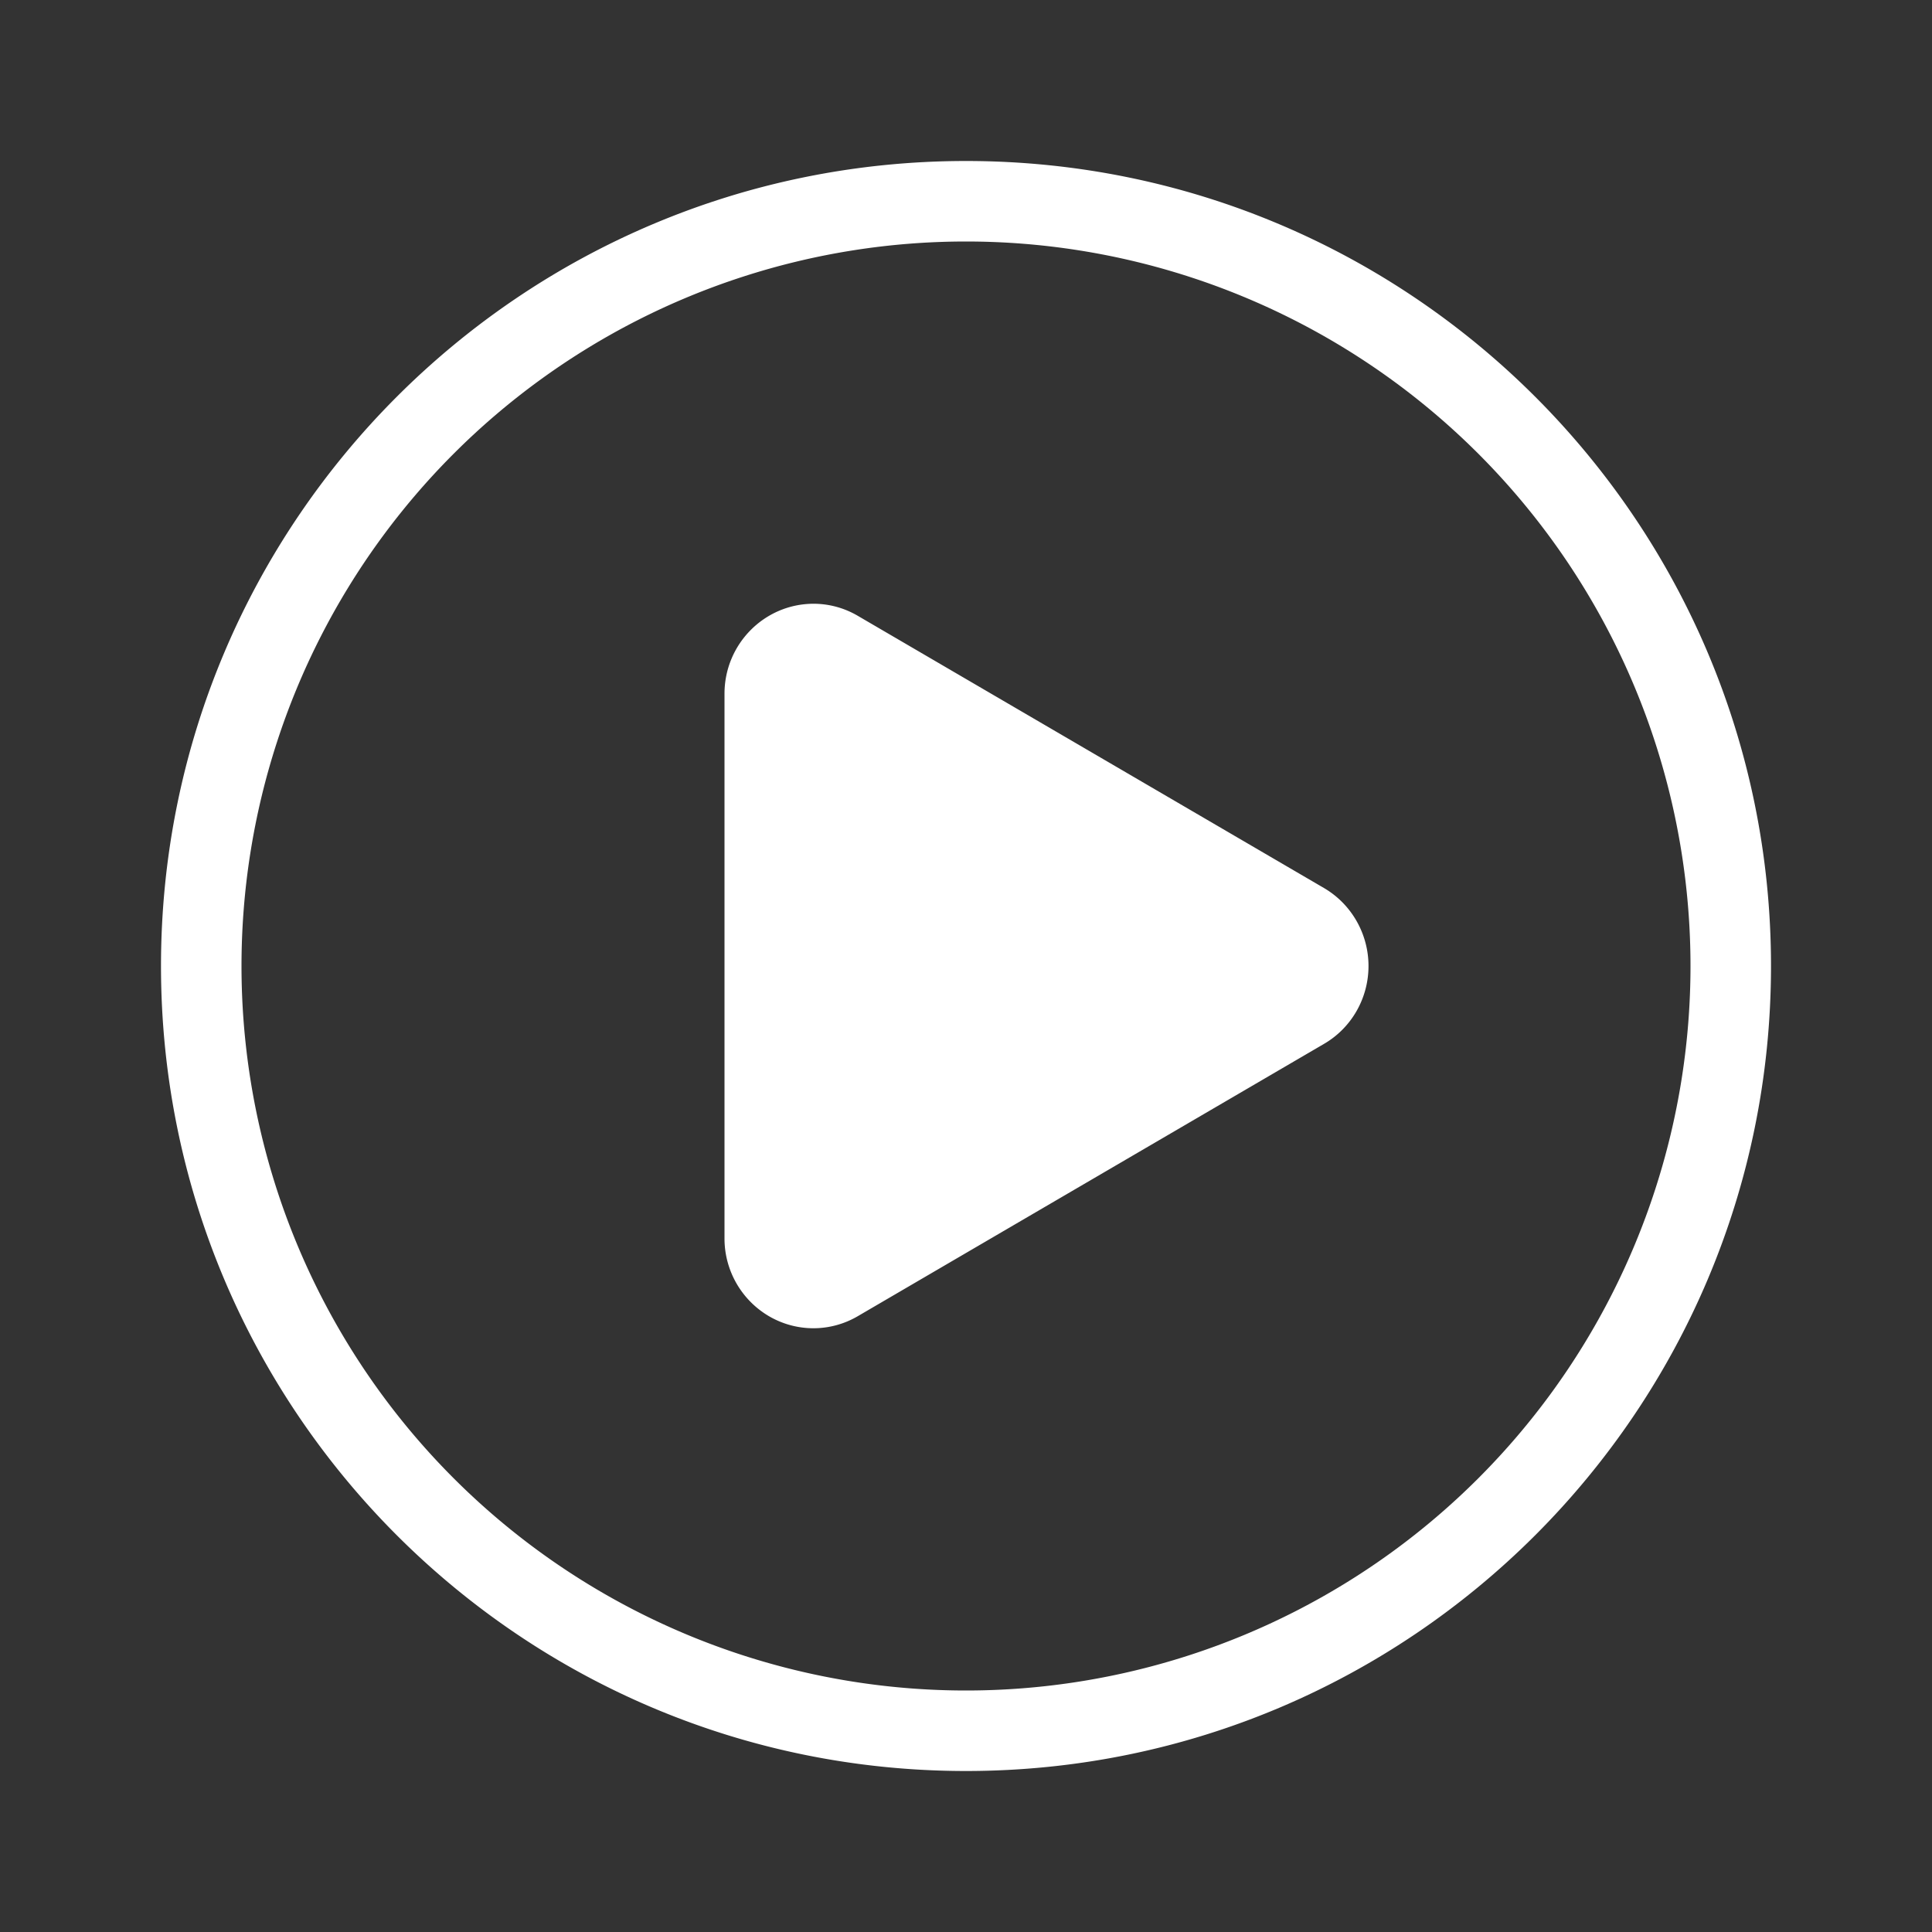 <svg xmlns="http://www.w3.org/2000/svg" class="ss-svg-icon" viewBox="0 0 24 24" width="24"  height="24" ><rect x="0" y="0" width="24" height="24" fill="#333333" stroke="none"/><g fill="#ffffff" id="play"><path d="M12 22C6.477 22 2 17.523 2 12S6.477 2 12 2s10 4.477 10 10-4.477 10-10 10zm0-1a9 9 0 1 0 0-18 9 9 0 0 0 0 18zM9 8.618c0-.616.494-1.116 1.105-1.118.194 0 .384.052.551.15l5.792 3.382c.341.2.552.569.552.968s-.21.768-.552.967l-5.792 3.383c-.341.2-.762.2-1.104 0A1.119 1.119 0 0 1 9 15.384V8.618z"></path></g></svg>